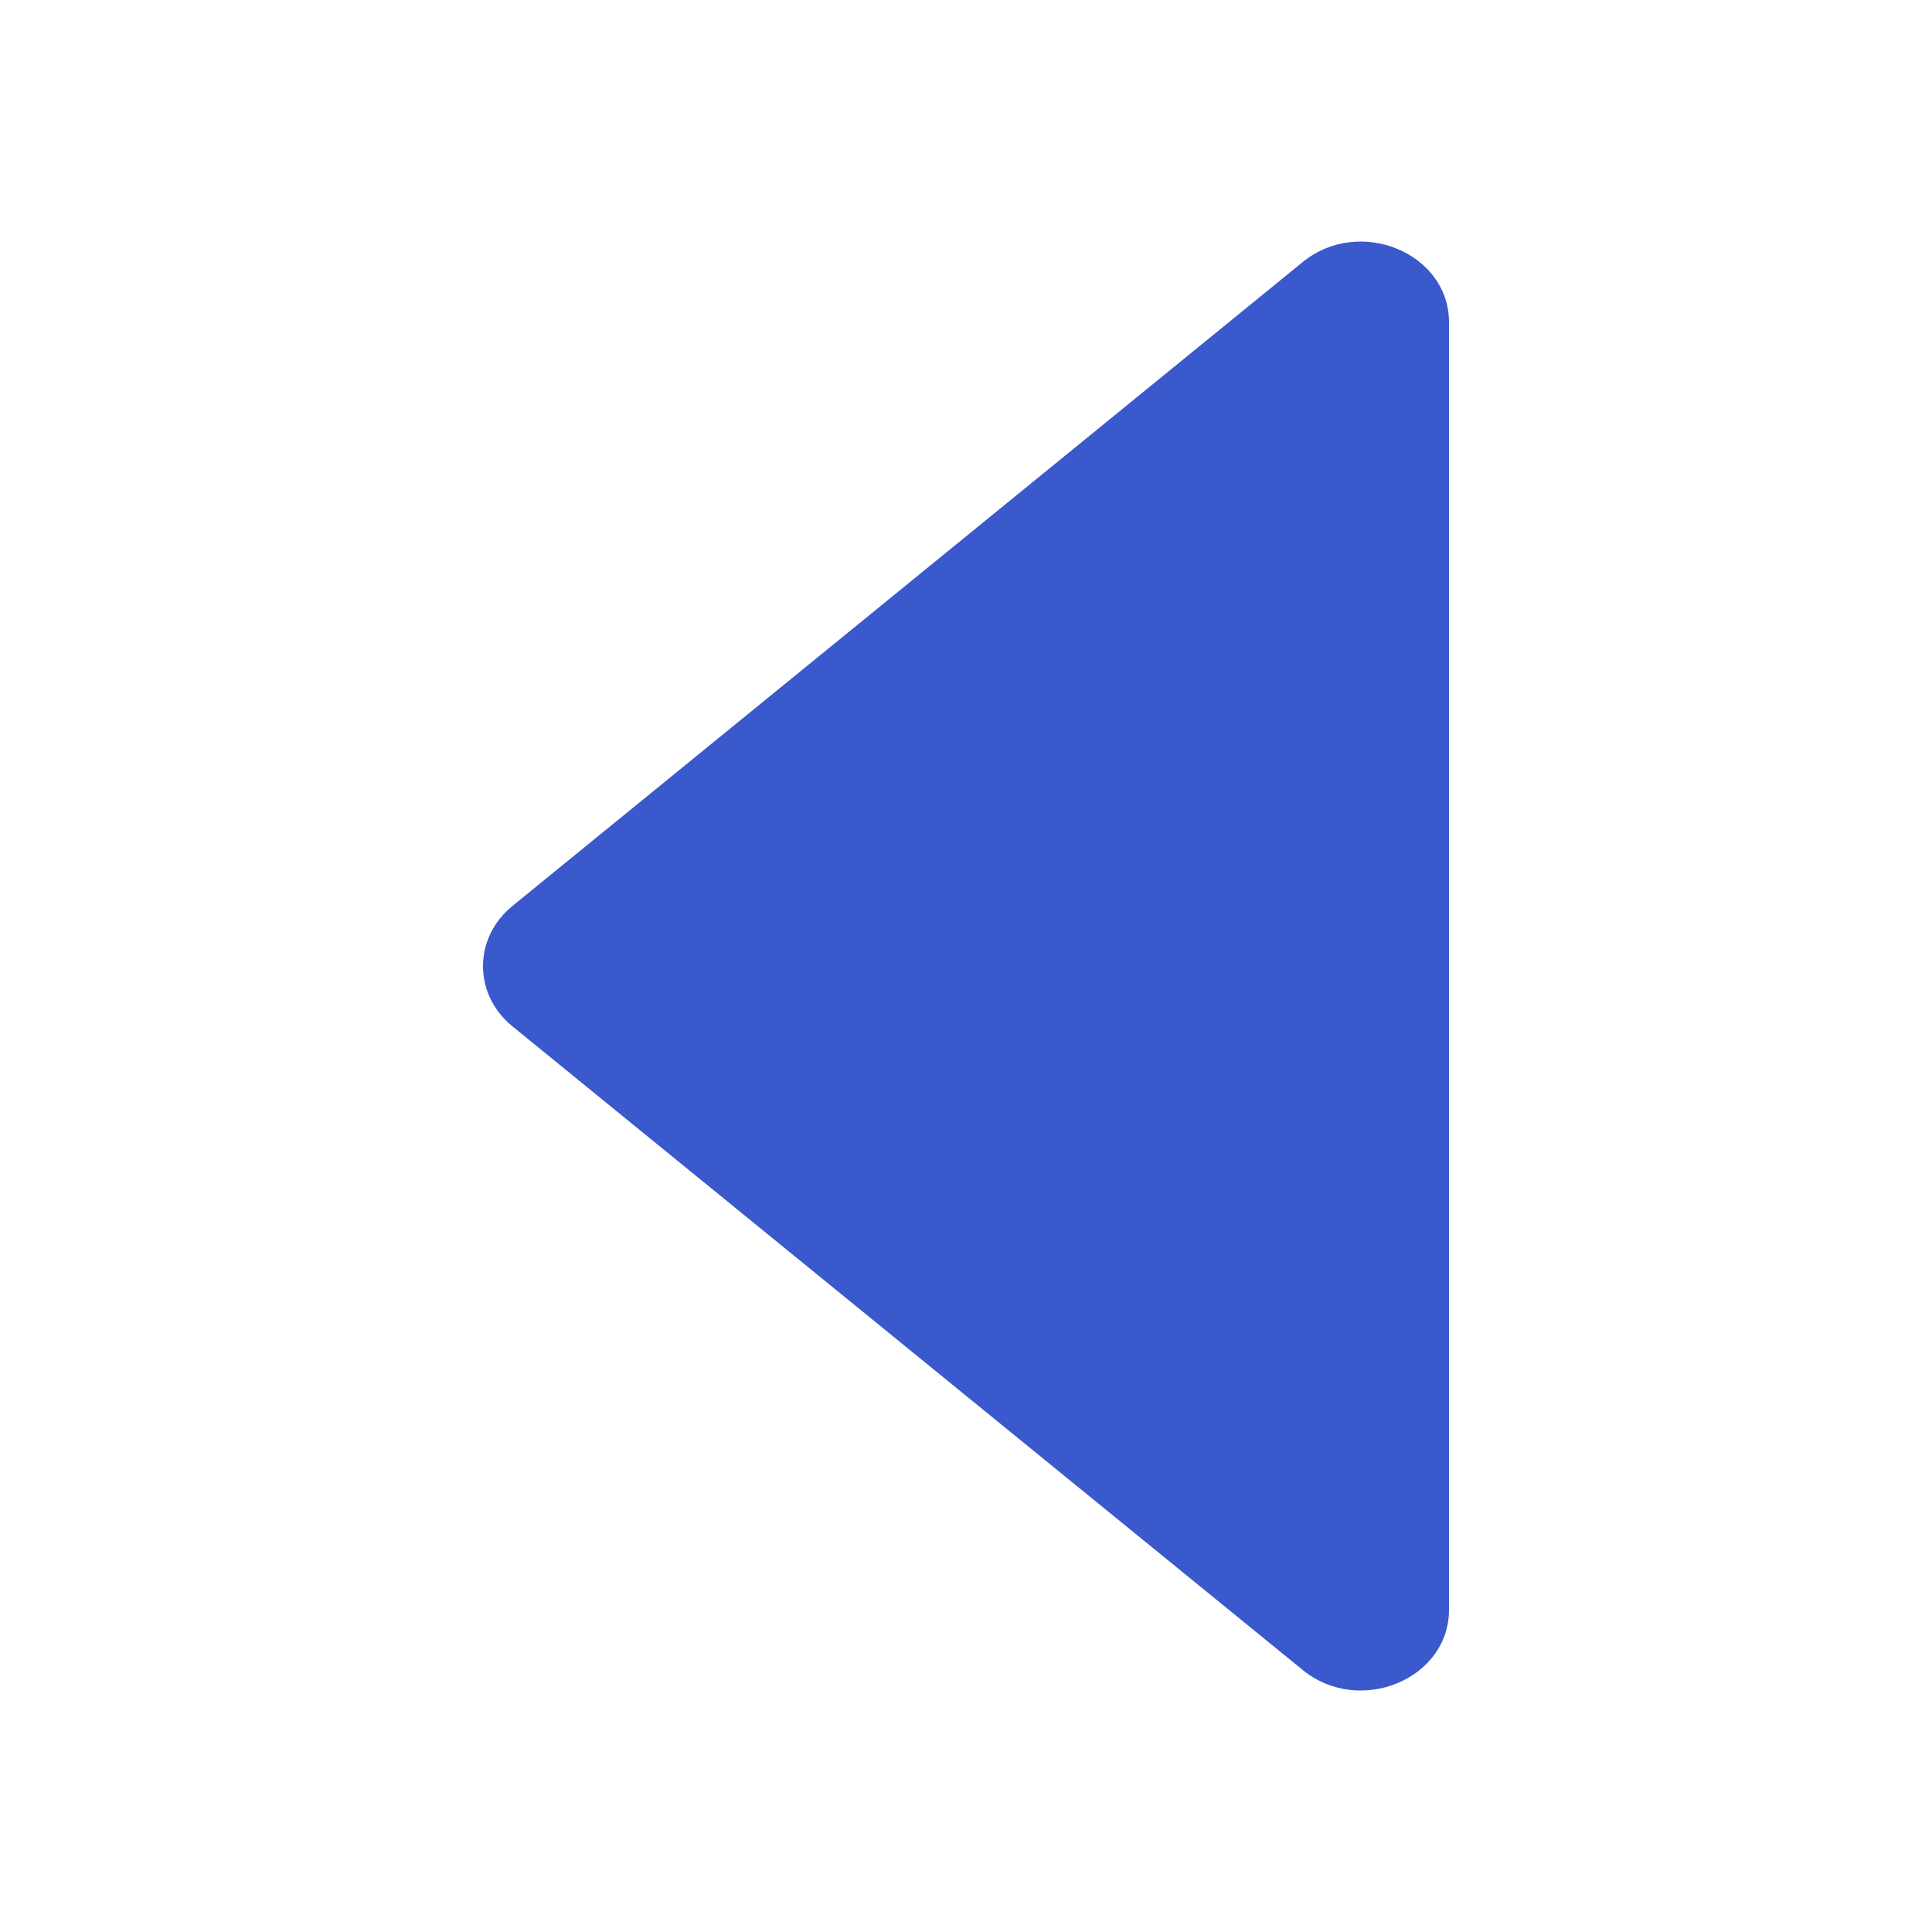 <svg width="24" height="24" viewBox="0 0 24 24" fill="none" xmlns="http://www.w3.org/2000/svg">
<path d="M6.366 11.254C5.878 11.652 5.878 12.352 6.366 12.75L16.184 20.746C16.887 21.319 18 20.861 18 19.998L18 4.003C18 3.14 16.887 2.682 16.183 3.255L6.366 11.254Z" fill="#3959CC"/>
</svg>
